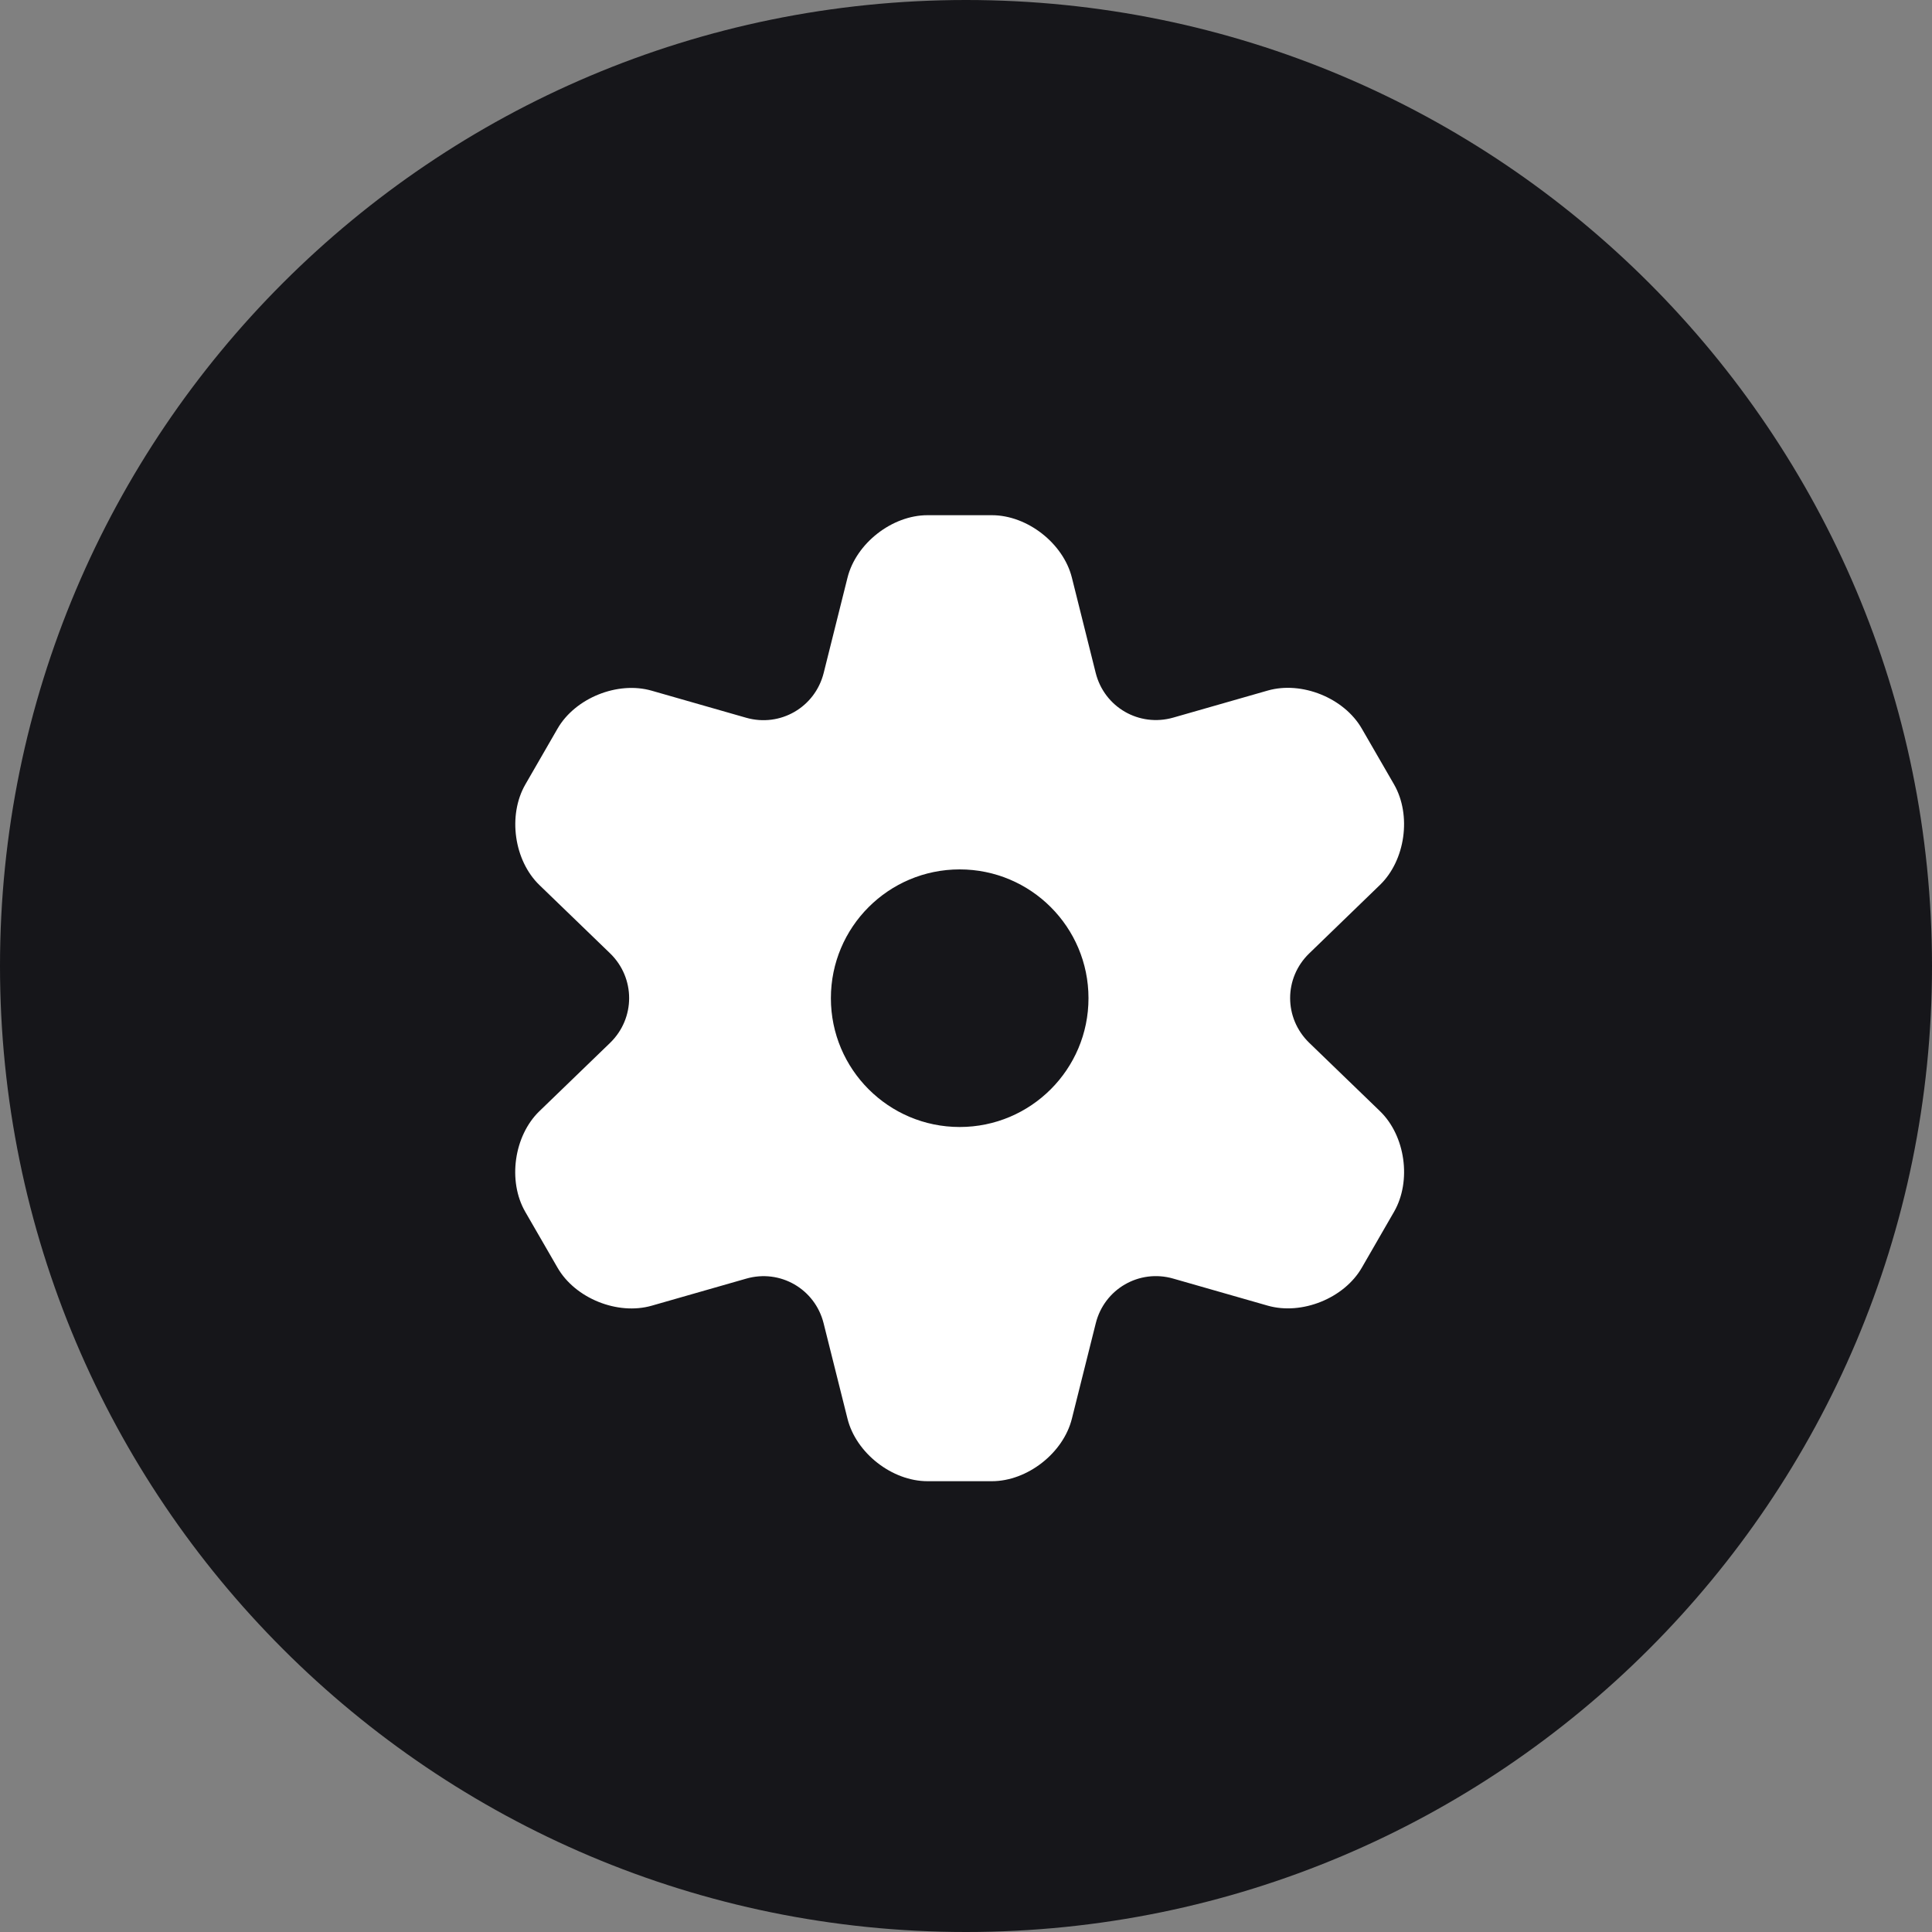 <svg width="30" height="30" viewBox="0 0 30 30" fill="none" xmlns="http://www.w3.org/2000/svg">
<rect x="0" y="0" width="30" height="30" fill="#808080" stroke="none"/>
<path d="M15 30C23.284 30 30 23.284 30 15C30 6.716 23.284 0 15 0C6.716 0 0 6.716 0 15C0 23.284 6.716 30 15 30Z" fill="#16161A"/>
<path d="M12.789 20.548L13.16 22.03C13.293 22.563 13.852 23 14.402 23H15.402C15.952 23 16.511 22.563 16.644 22.03L17.015 20.548C17.148 20.015 17.69 19.702 18.218 19.854L19.685 20.274C20.214 20.425 20.873 20.16 21.147 19.683L21.647 18.816C21.921 18.339 21.824 17.637 21.428 17.254L20.33 16.193C19.934 15.81 19.934 15.185 20.331 14.803L21.427 13.742C21.823 13.36 21.921 12.658 21.647 12.181L21.146 11.314C20.871 10.837 20.213 10.572 19.685 10.723L18.218 11.143C17.689 11.294 17.148 10.982 17.014 10.449L16.644 8.969C16.511 8.437 15.952 8 15.402 8H14.402C13.852 8 13.293 8.437 13.16 8.97L12.79 10.45C12.656 10.983 12.115 11.296 11.586 11.145L10.119 10.725C9.59 10.573 8.931 10.839 8.657 11.315L8.157 12.182C7.883 12.659 7.98 13.361 8.377 13.744L9.473 14.803C9.868 15.186 9.868 15.811 9.473 16.194L8.375 17.255C7.98 17.638 7.881 18.34 8.156 18.817L8.657 19.684C8.931 20.161 9.59 20.426 10.119 20.275L11.586 19.855C12.114 19.702 12.656 20.015 12.789 20.548ZM14.902 13.5C16.006 13.5 16.902 14.395 16.902 15.5C16.902 16.605 16.006 17.5 14.902 17.5C13.798 17.5 12.902 16.604 12.902 15.5C12.902 14.395 13.798 13.5 14.902 13.5Z" fill="white"/>
</svg>
